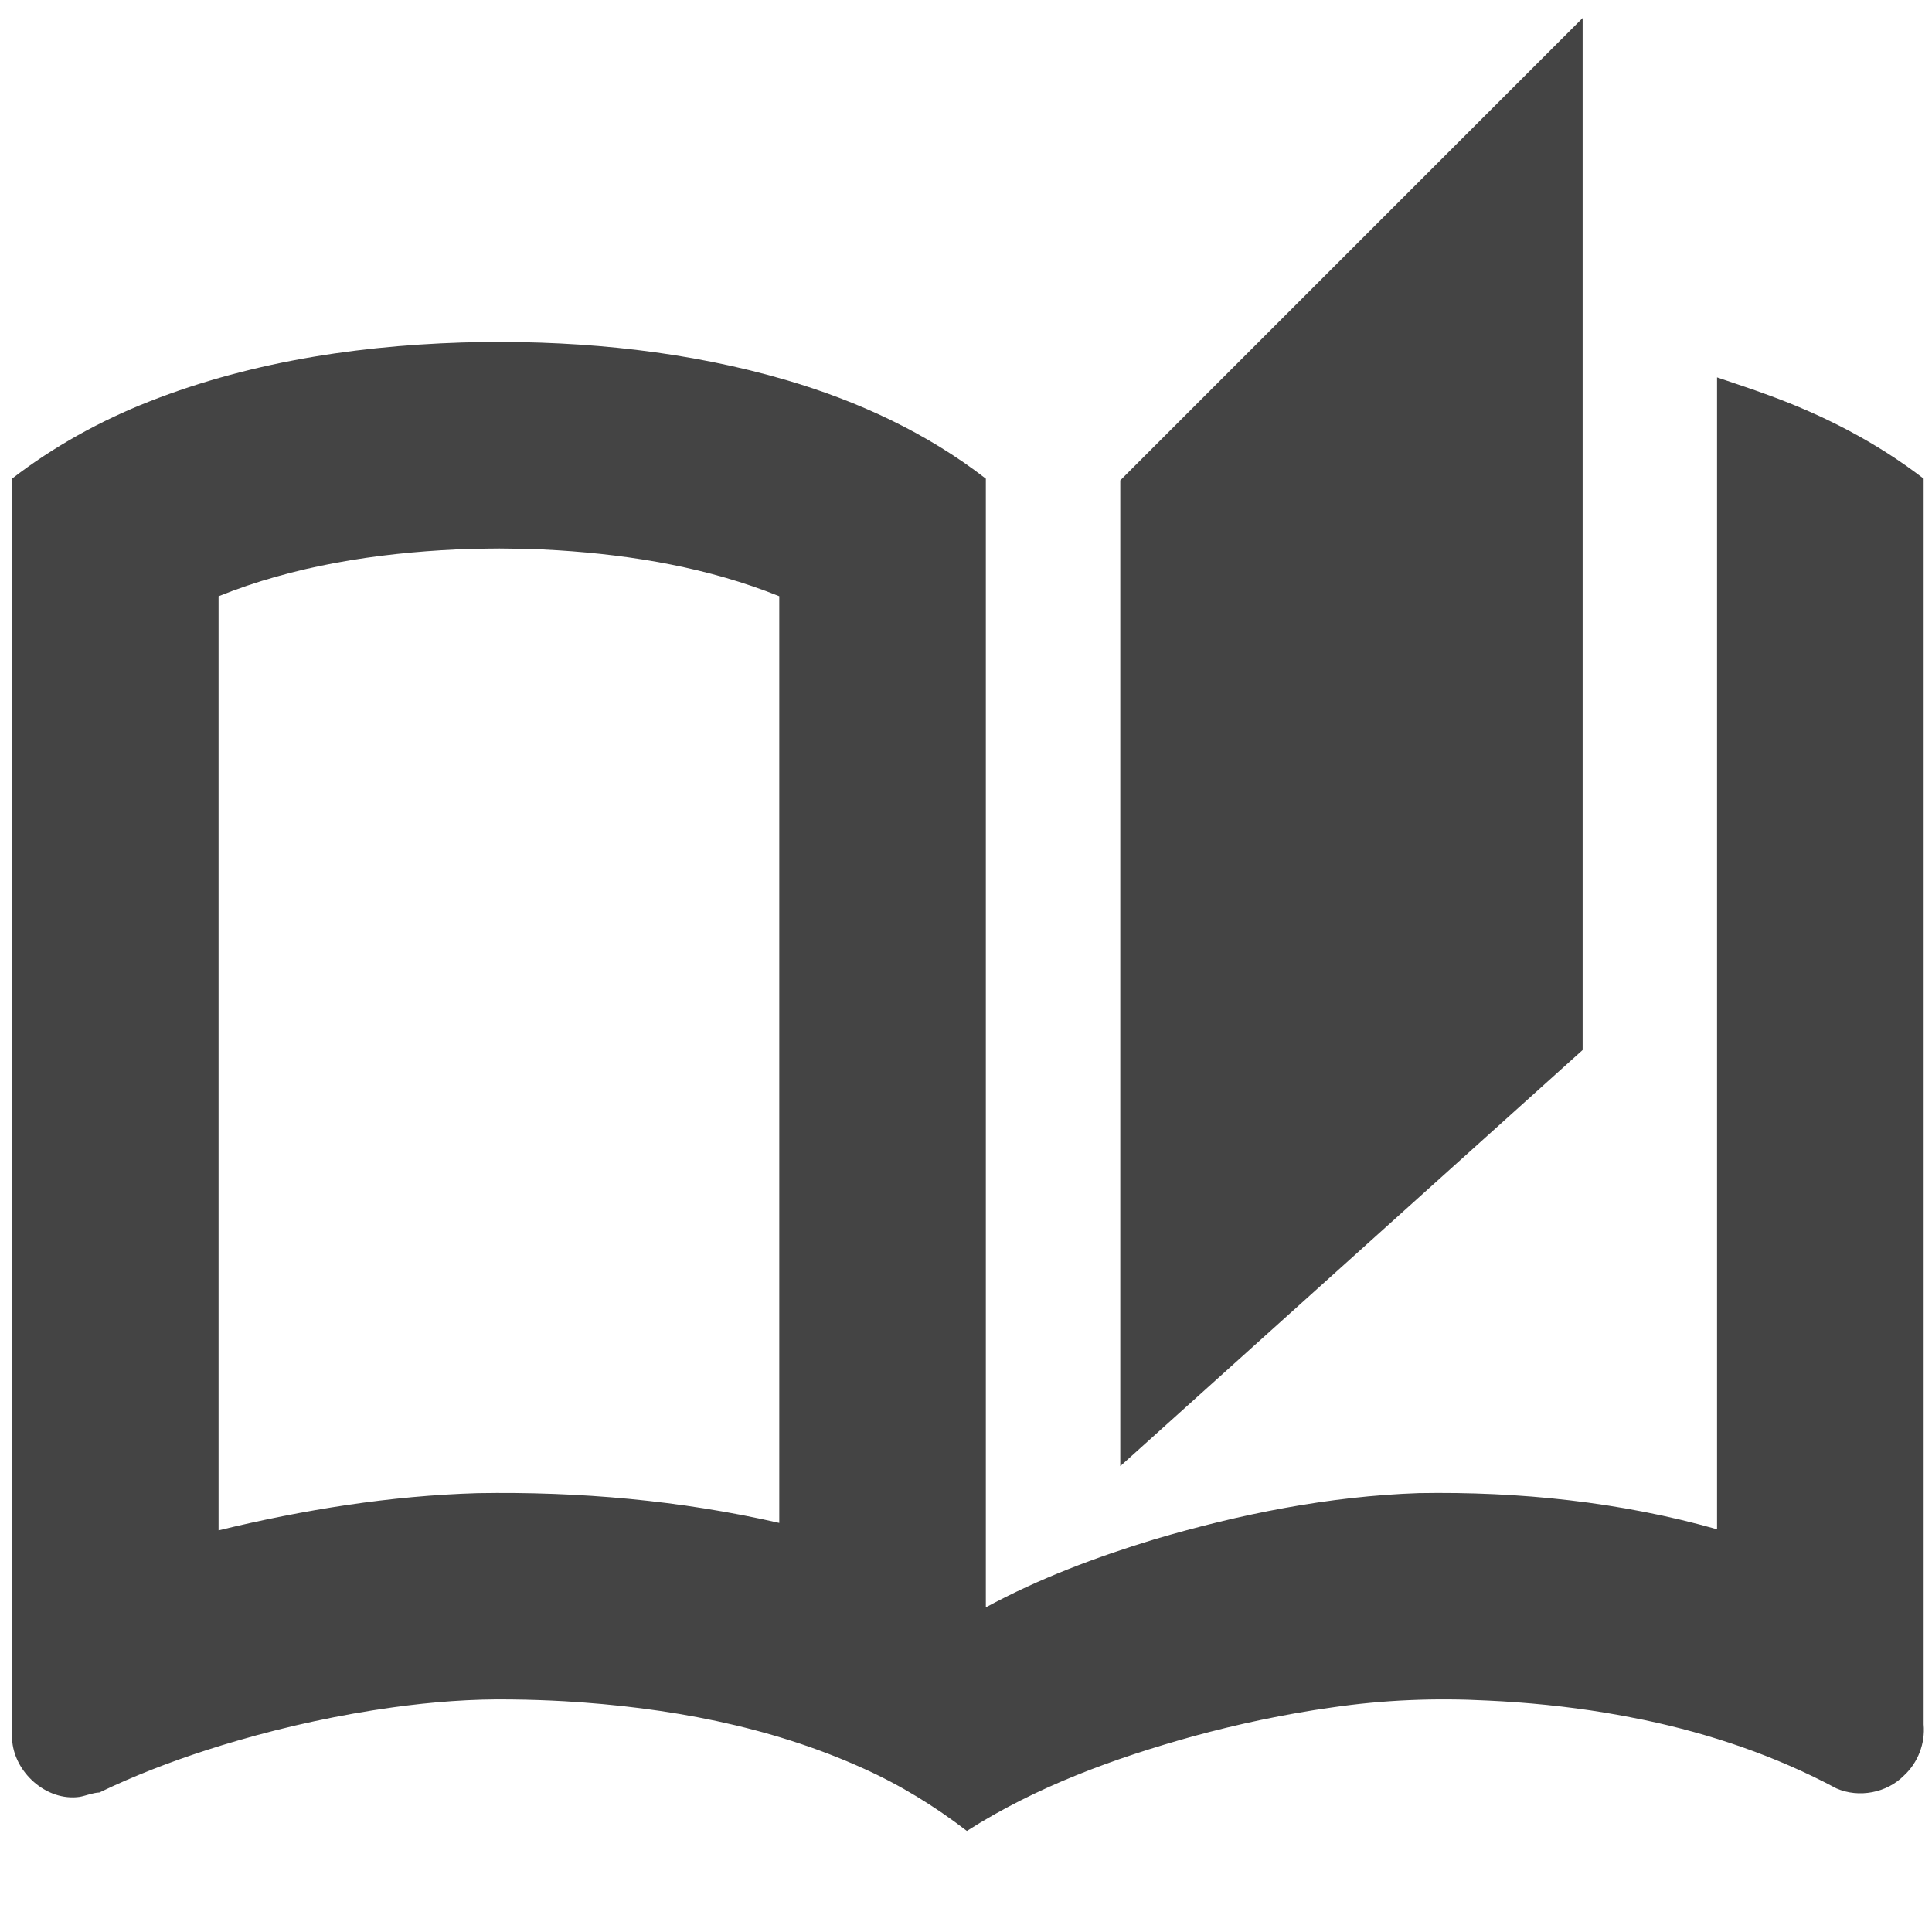 <?xml version="1.0" encoding="UTF-8" standalone="no"?>
<svg
   version="1.1"
   width="240"
   height="240"
   viewBox="0 0 240 240"
   id="svg4"
   sodipodi:docname="schoolboy.svg"
   inkscape:version="1.1 (ce6663b3b7, 2021-05-25)"
   xmlns:inkscape="http://www.inkscape.org/namespaces/inkscape"
   xmlns:sodipodi="http://sodipodi.sourceforge.net/DTD/sodipodi-0.dtd"
   xmlns="http://www.w3.org/2000/svg"
   xmlns:svg="http://www.w3.org/2000/svg">
  <defs
     id="defs8" />
  <sodipodi:namedview
     id="namedview6"
     pagecolor="#ffffff"
     bordercolor="#666666"
     borderopacity="1.0"
     inkscape:pageshadow="2"
     inkscape:pageopacity="0.0"
     inkscape:pagecheckerboard="0"
     showgrid="false"
     inkscape:zoom="3.2151262"
     inkscape:cx="151.93805"
     inkscape:cy="141.67407"
     inkscape:window-width="2488"
     inkscape:window-height="1376"
     inkscape:window-x="2632"
     inkscape:window-y="27"
     inkscape:window-maximized="1"
     inkscape:current-layer="svg4" />
  <path
     id="path2"
     style="fill:#444444;fill-opacity:1;stroke-width:10.591"
     d="m 60.021,42.486 c -14.093,0.219 -28.322,2.212 -41.494,7.397 -6.084,2.394 -11.86,5.587 -17.039,9.584 0.008,52.18 -0.015,104.36 0.011,156.539 0.189,4.116 4.258,7.806 8.411,7.206 0.82,-0.156 1.6,-0.505 2.434,-0.54 4.312,-2.08 8.79,-3.802 13.343,-5.275 1.165,-0.377 2.587,-0.816 3.78,-1.157 6.292,-1.829 12.77,-3.232 19.329,-4.144 4.792,-0.667 9.843,-1.064 14.775,-0.978 2.202,0.023 4.31,0.095 6.554,0.219 12.692,0.746 25.459,3.065 37.098,8.335 4.593,2.057 8.901,4.71 12.889,7.775 8.617,-5.507 18.323,-9.042 28.132,-11.765 2.648,-0.723 5.569,-1.433 8.357,-2.018 2.937,-0.616 5.964,-1.155 8.839,-1.554 6.402,-0.945 12.891,-1.199 19.351,-0.858 4.905,0.226 9.8,0.717 14.646,1.511 1.463,0.242 3.185,0.563 4.738,0.886 8.323,1.735 16.454,4.502 23.959,8.518 2.782,1.216 6.259,0.561 8.394,-1.61 1.738,-1.604 2.644,-3.996 2.434,-6.349 0,-51.582 -2e-5,-103.164 0,-154.747 -5.824,-4.491 -12.428,-7.889 -19.329,-10.392 -2.094,-0.778 -4.222,-1.461 -6.335,-2.188 0,47.697 0,95.393 0,143.09 -12.023,-3.407 -24.585,-4.702 -37.059,-4.489 -11.152,0.383 -22.18,2.591 -32.86,5.747 -7.198,2.191 -14.289,4.849 -20.914,8.441 0,-46.735 0,-93.47 0,-140.205 C 115.137,53.777 106.585,49.828 97.71,47.227 85.506,43.65 72.708,42.35 60.021,42.486 Z m 1.957,25.65 c 1.754,0.008 3.508,0.045 5.261,0.112 0.499,0.033 1.418,0.077 2.078,0.114 9.36,0.593 18.752,2.189 27.486,5.701 0,38.373 0,76.746 0,115.12 -12.269,-2.812 -24.901,-3.909 -37.475,-3.697 -10.856,0.318 -21.635,2.06 -32.177,4.619 0,-38.68 -10e-7,-77.359 0,-116.039 9.398,-3.776 19.54,-5.346 29.614,-5.817 0.5,-0.02 1.419,-0.046 2.08,-0.068 1.044,-0.033 2.089,-0.028 3.133,-0.044 z" />
  <path
     id="path1029"
     style="fill:#444444;fill-opacity:1;stroke-width:10.591"
     d="m 192.774,6.063 c -17.87,17.87 -35.74,35.74 -53.609,53.609 0,40.818 0,81.636 0,122.454 19.145,-17.23 38.29,-34.46 57.435,-51.69 0,-42.733 0,-85.466 0,-128.199 -1.275,1.275 -2.55,2.55 -3.826,3.826 z" />
</svg>

